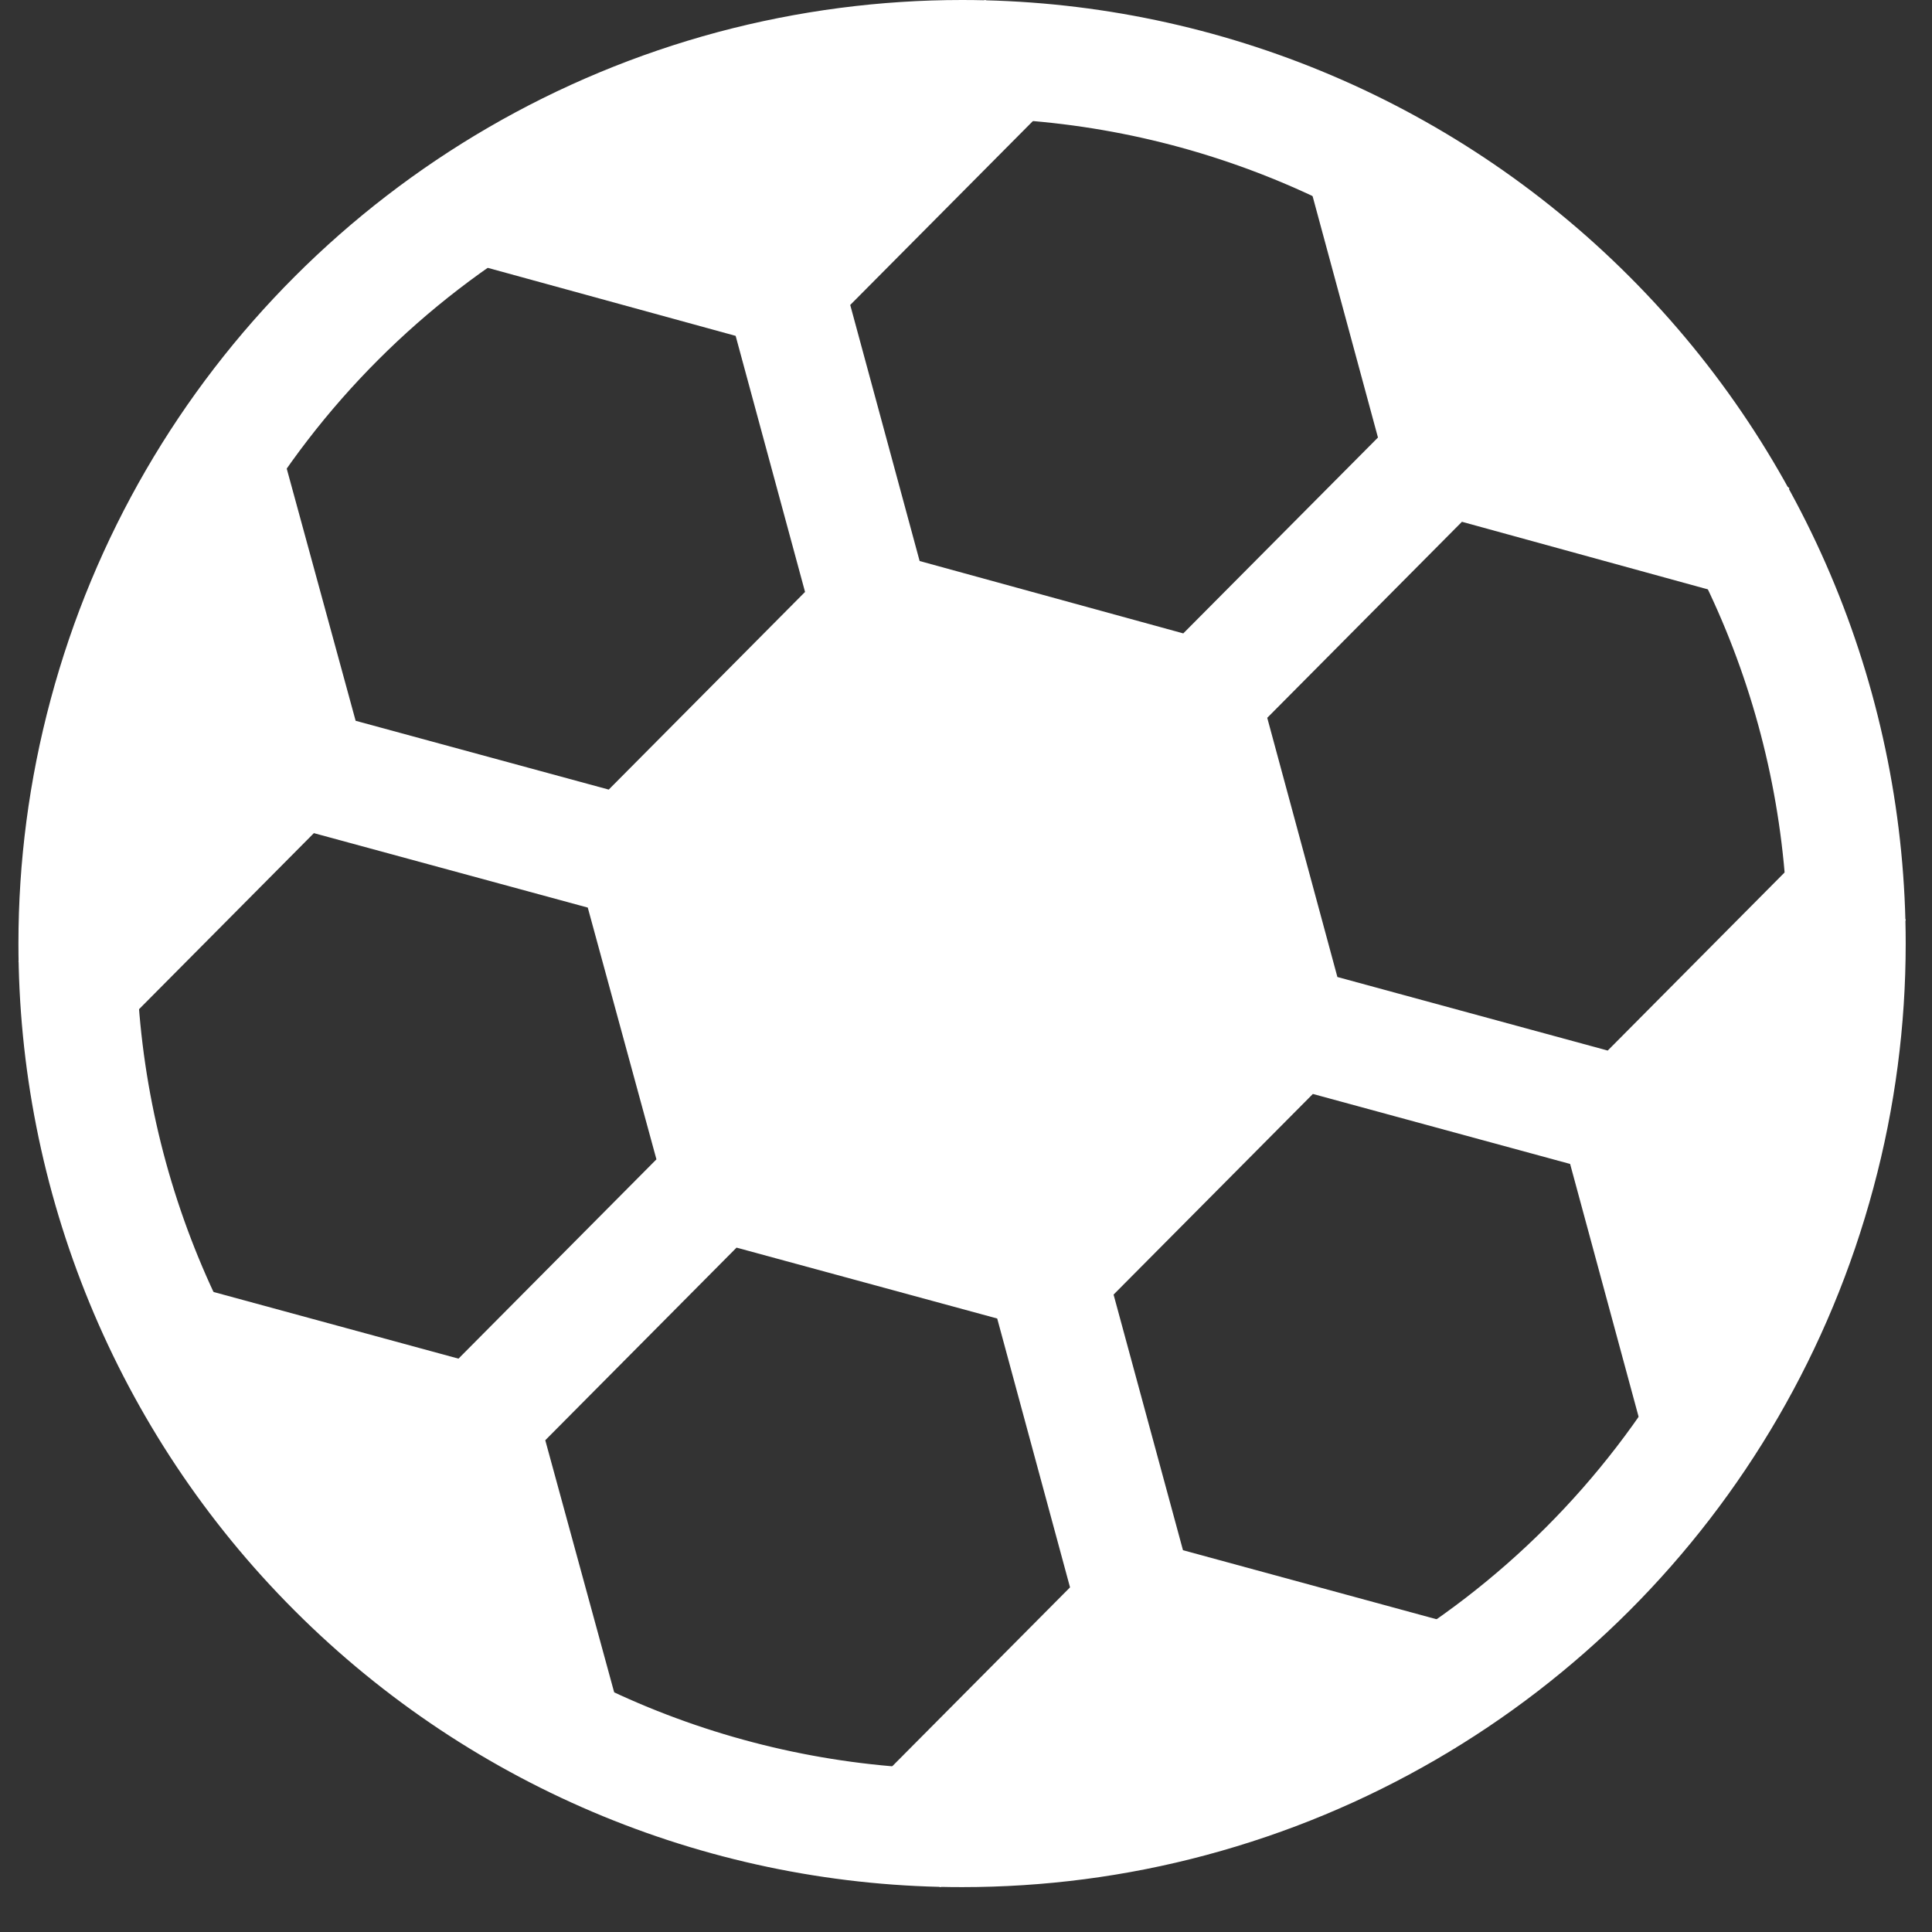 <svg width="13" height="13" viewBox="0 0 13 13" fill="none" xmlns="http://www.w3.org/2000/svg">
<rect x="0" y="0" width="13" height="13" fill="#333333" stroke="none"/>
<g opacity="1">
<path d="M10.818 7.069L8.999 6.574L8.527 4.83L9.837 3.511L11.831 4.059L12.04 3.284L10.565 2.26L9.515 0.787L8.745 0.998L9.272 2.944L7.962 4.262L6.188 3.775L5.721 2.052L7.195 0.568L6.631 0L4.95 0.568L3.163 0.936L2.953 1.712L4.95 2.26L5.417 3.983L4.096 5.313L2.393 4.85L1.841 2.83L1.071 3.043L0.501 4.83L0.124 6.471L0.689 7.039L2.112 5.606L3.955 6.107L4.417 7.801L3.085 9.142L1.123 8.608L0.915 9.384L2.265 10.681L3.45 11.92L4.22 11.707L3.669 9.691L4.956 8.395L6.71 8.872L7.2 10.681L5.76 12.13L6.325 12.698L7.832 12.13L9.793 11.762L10.002 10.987L7.96 10.431L7.493 8.711L8.834 7.361L10.565 7.832L11.116 9.866L11.886 9.655C11.886 9.655 12.022 8.707 12.258 7.832C12.494 6.958 12.823 6.188 12.823 6.188L12.258 5.619L10.818 7.069Z" fill="white"/>
<path fill-rule="evenodd" clip-rule="evenodd" d="M12.606 7.992C12.019 10.184 10.308 11.895 8.117 12.482C7.574 12.628 7.021 12.698 6.474 12.698C4.812 12.699 3.19 12.045 1.984 10.839C0.777 9.633 0.124 8.011 0.124 6.349C0.124 5.801 0.195 5.249 0.341 4.706C0.928 2.515 2.639 0.804 4.83 0.216C5.373 0.071 5.925 0 6.473 0C8.135 0 9.757 0.653 10.963 1.86C12.169 3.066 12.823 4.688 12.823 6.35C12.823 6.897 12.752 7.45 12.606 7.992ZM1.107 4.912C0.98 5.387 0.918 5.87 0.918 6.349C0.918 7.803 1.489 9.222 2.545 10.278C3.601 11.333 5.02 11.905 6.474 11.905C6.953 11.905 7.436 11.843 7.911 11.716C9.829 11.202 11.326 9.704 11.84 7.787C11.967 7.312 12.029 6.829 12.029 6.35C12.029 4.895 11.458 3.477 10.402 2.421C9.346 1.365 7.927 0.794 6.473 0.794C5.994 0.794 5.511 0.856 5.036 0.983C3.118 1.497 1.621 2.994 1.107 4.912Z" fill="white"/>
</g>
</svg>

